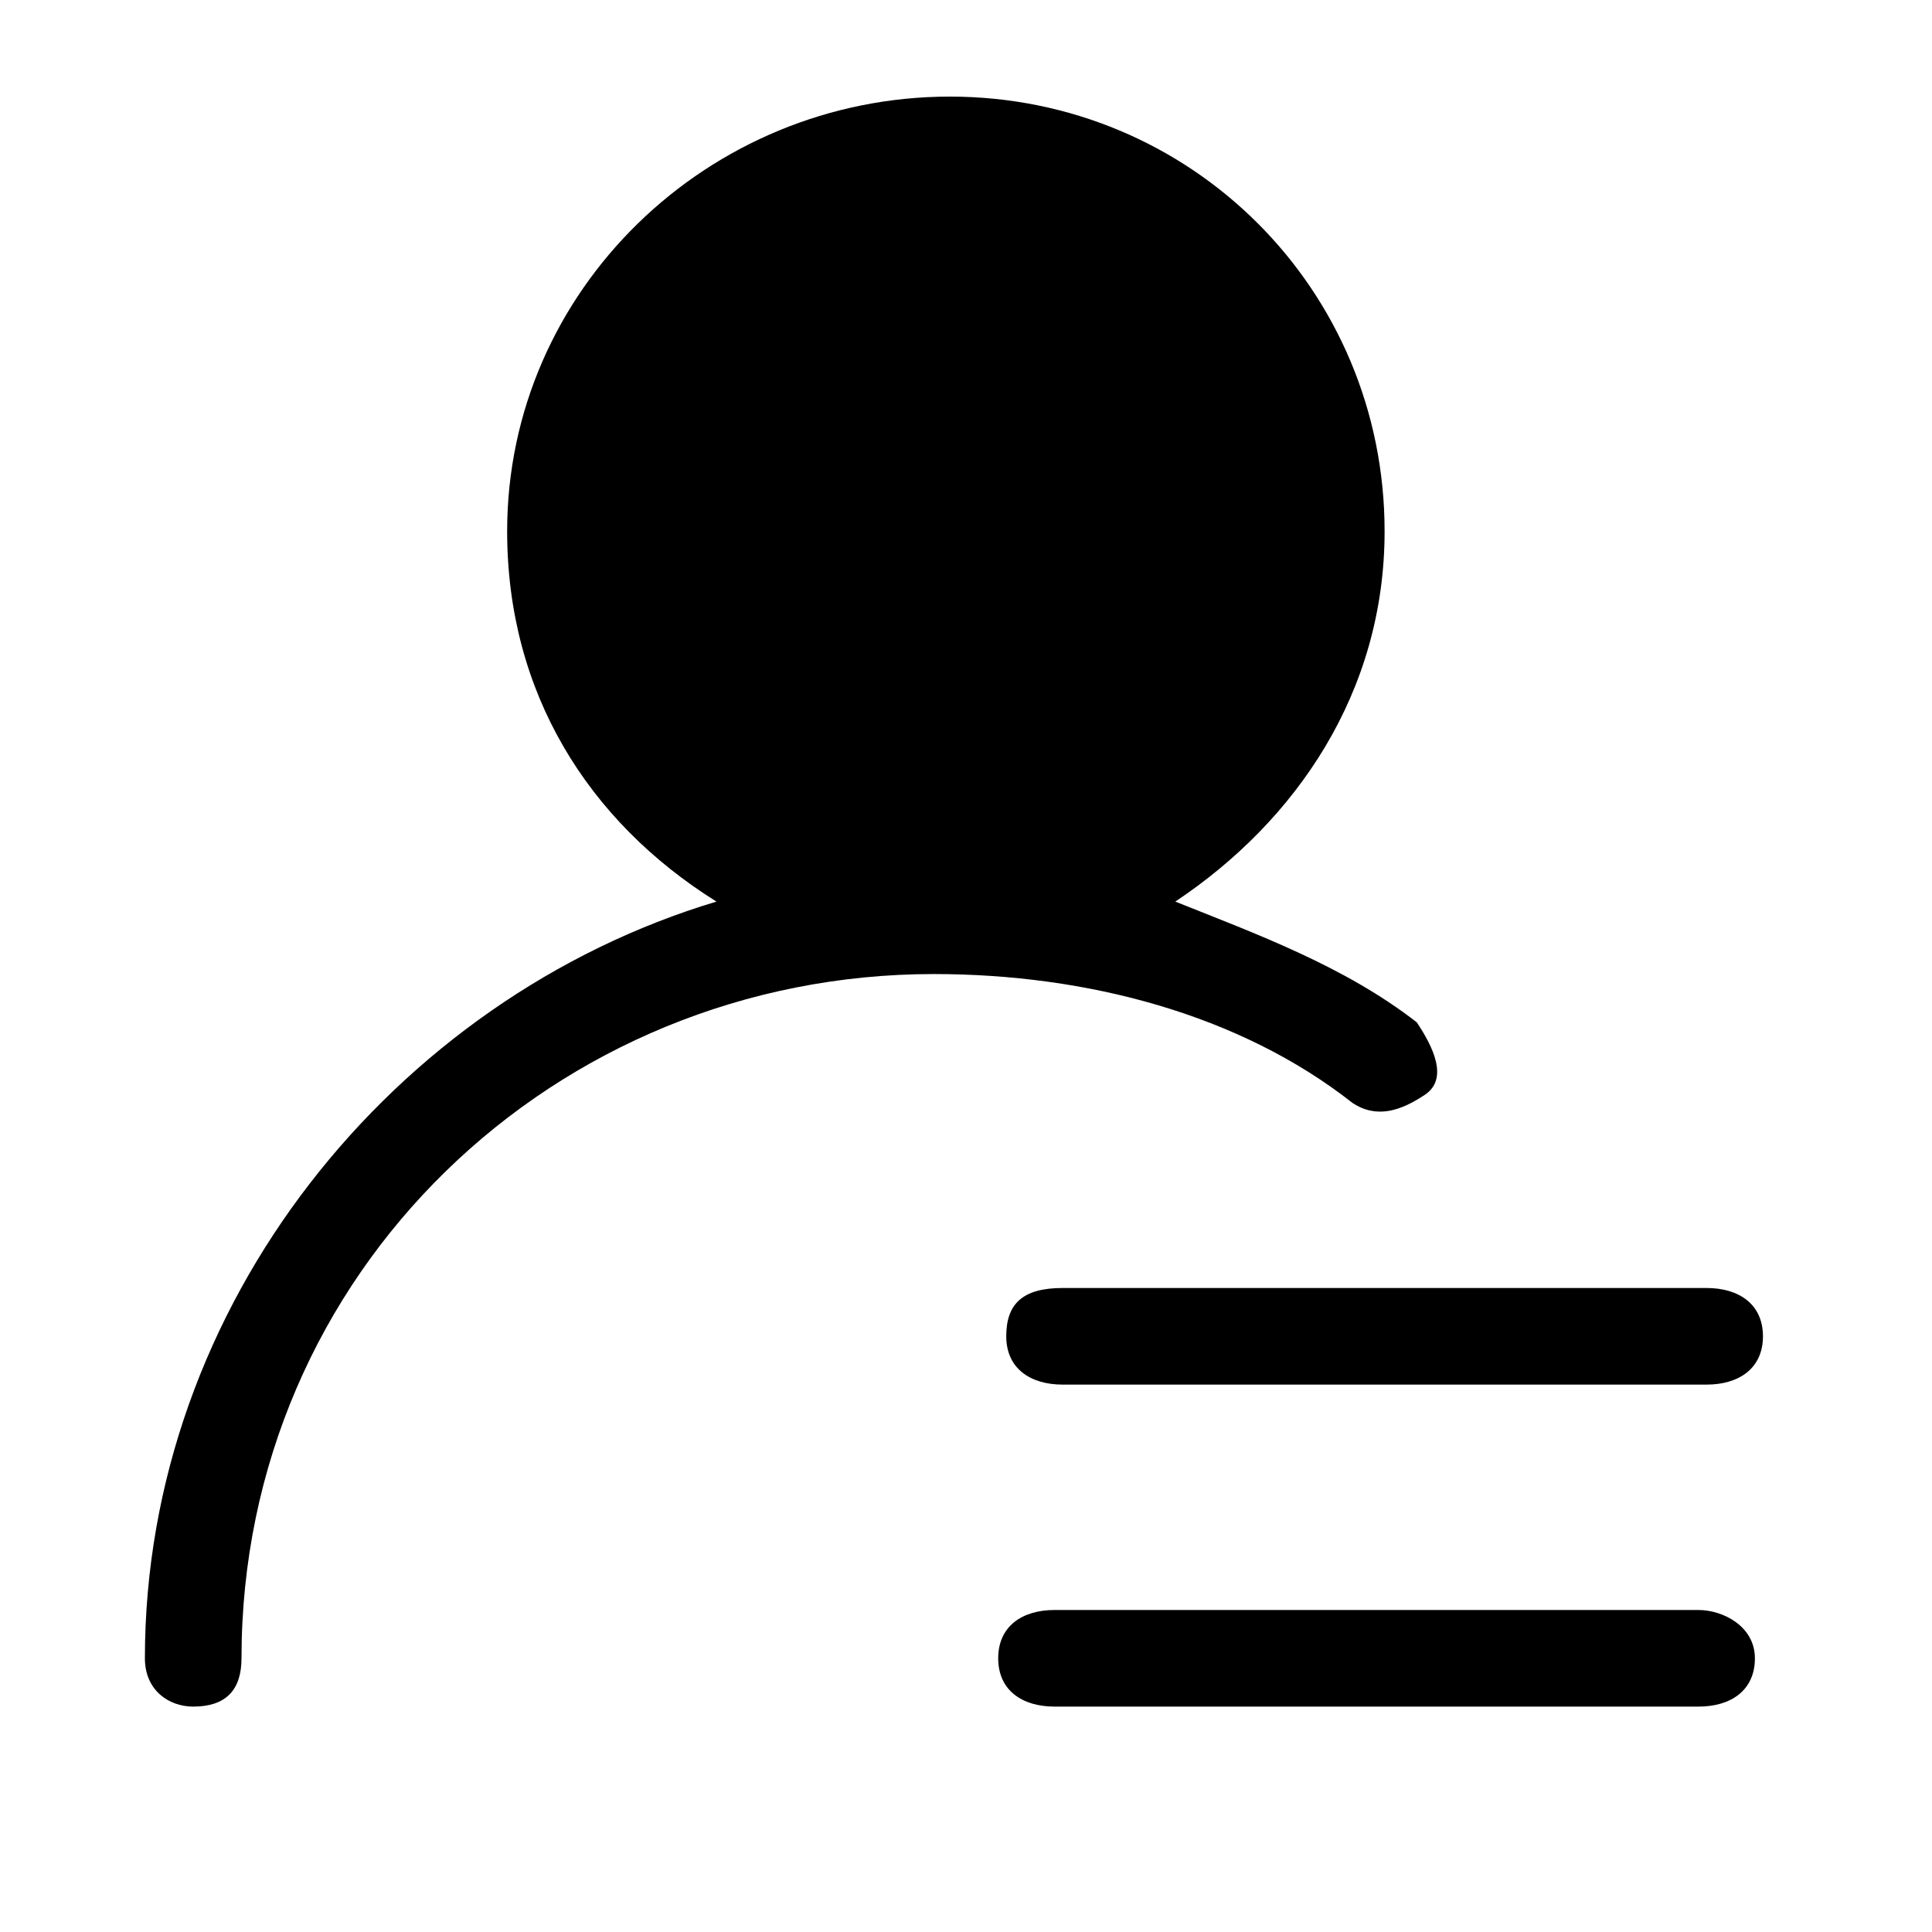 <?xml version="1.0" standalone="no"?><!DOCTYPE svg PUBLIC "-//W3C//DTD SVG 1.1//EN" "http://www.w3.org/Graphics/SVG/1.1/DTD/svg11.dtd"><svg t="1539848929935" class="icon" style="" viewBox="0 0 1024 1024" version="1.1" xmlns="http://www.w3.org/2000/svg" p-id="7020" xmlns:xlink="http://www.w3.org/1999/xlink" width="200" height="200"><defs><style type="text/css"></style></defs><path d="M716.8 584.533c12.8 8.533 25.6 4.267 38.4-4.267 12.8-8.533 4.267-25.6-4.267-38.4-38.4-29.867-85.333-46.933-128-64 64-42.667 110.933-110.933 110.933-196.267 0-128-102.4-230.4-230.4-230.4-128 0-234.667 102.4-234.667 230.4 0 85.333 42.667 153.6 110.933 196.267-170.667 51.2-302.933 213.333-302.933 401.067 0 17.067 12.8 25.6 25.6 25.6 17.067 0 25.6-8.533 25.6-25.6 0-204.8 166.4-362.667 366.933-362.667 81.067 0 162.133 21.333 221.867 68.267zM900.267 853.333h-341.333c-17.067 0-29.867 8.533-29.867 25.6 0 17.067 12.8 25.6 29.867 25.6h341.333c17.067 0 29.867-8.533 29.867-25.6 0-17.067-17.067-25.6-29.867-25.6z"  p-id="7021"></path><path d="M533.333 708.267c0 17.067 12.8 25.6 29.867 25.6h341.333c17.067 0 29.867-8.533 29.867-25.6 0-17.067-12.8-25.6-29.867-25.6h-341.333c-21.333 0-29.867 8.533-29.867 25.6z m0 0" p-id="7022"></path></svg>
